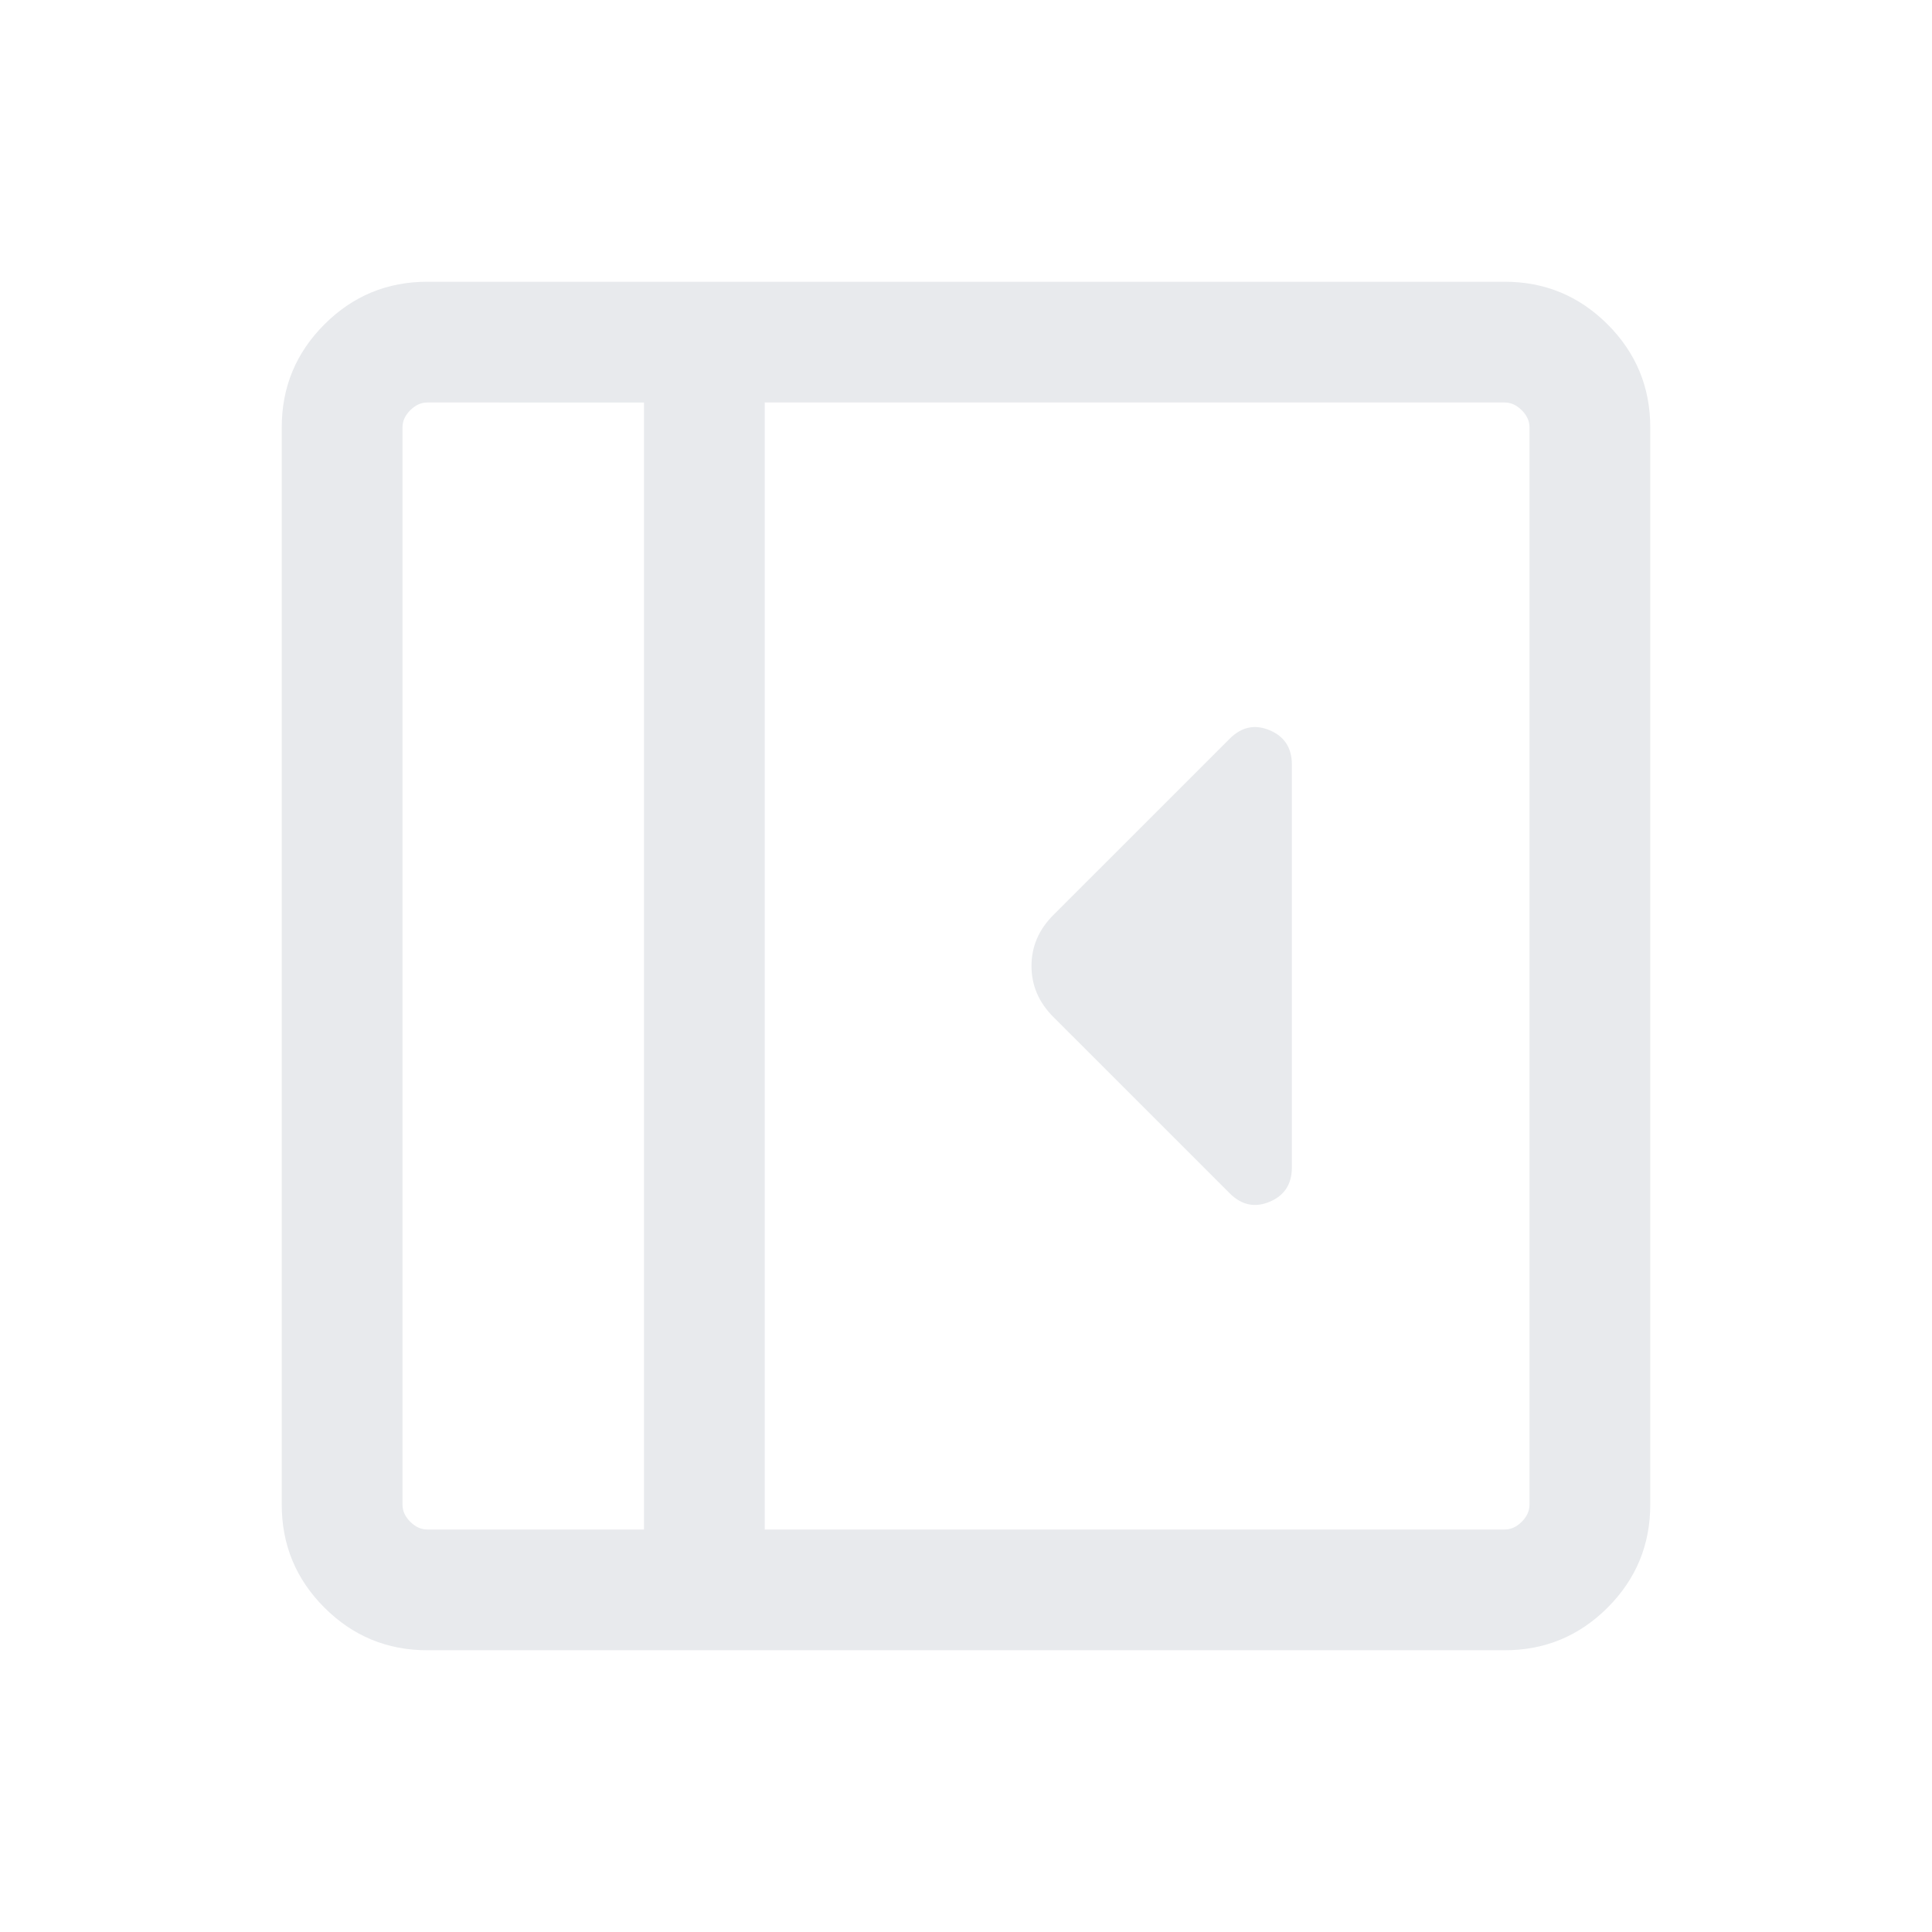 <svg xmlns="http://www.w3.org/2000/svg" height="24px" viewBox="0 -960 960 960" width="24px" fill="#e8eaed"><path d="M641.92-379.92v-200.16q0-12.46-11.04-17.07-11.04-4.62-19.88 4.23l-87.62 87.61q-10.84 10.85-10.84 25.31 0 14.46 10.84 25.31L611-367.08q8.84 8.85 19.88 4.23 11.04-4.61 11.04-17.07ZM212.31-140q-29.92 0-51.12-21.19Q140-182.39 140-212.31v-535.38q0-29.92 21.19-51.12Q182.39-820 212.31-820h535.38q29.92 0 51.12 21.19Q820-777.61 820-747.69v535.38q0 29.92-21.19 51.12Q777.61-140 747.69-140H212.31ZM320-200v-560H212.31q-4.62 0-8.46 3.85-3.85 3.84-3.85 8.46v535.38q0 4.62 3.85 8.46 3.84 3.85 8.46 3.85H320Zm60 0h367.69q4.62 0 8.46-3.85 3.85-3.84 3.85-8.46v-535.38q0-4.62-3.85-8.46-3.84-3.85-8.46-3.85H380v560Zm-60 0H200h120Z"/></svg>